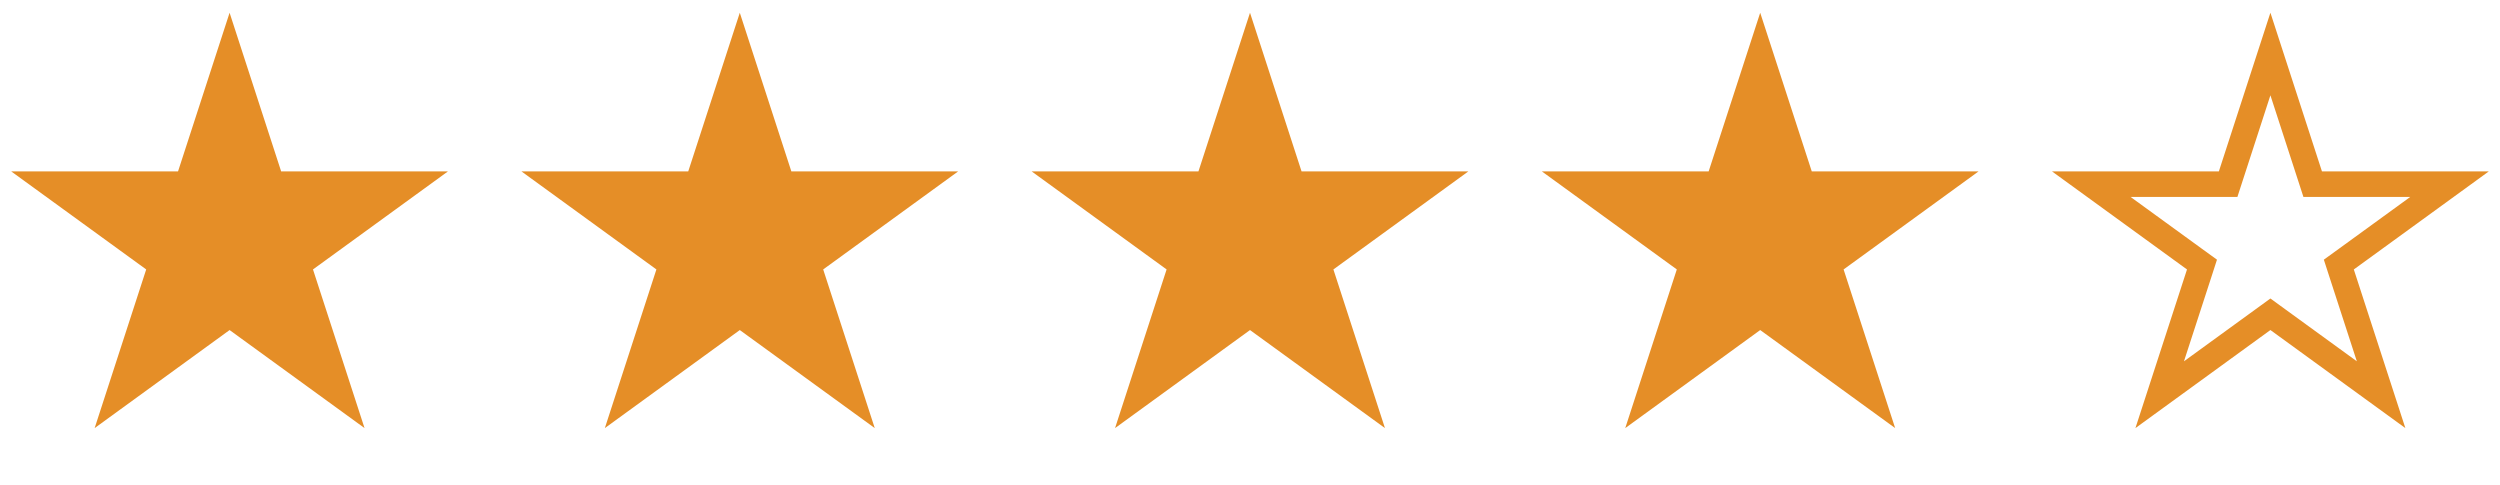 <svg width="98" height="19" viewBox="0 0 98 19" fill="none" xmlns="http://www.w3.org/2000/svg">
<path d="M9 0.5L11.021 6.719H17.559L12.269 10.562L14.29 16.781L9 12.938L3.71 16.781L5.731 10.562L0.44 6.719H6.979L9 0.5Z" fill="#E58E27"/>
<path d="M29 0.5L31.021 6.719H37.559L32.269 10.562L34.29 16.781L29 12.938L23.71 16.781L25.731 10.562L20.441 6.719H26.979L29 0.5Z" fill="#E58E27"/>
<path d="M49 0.5L51.021 6.719H57.559L52.269 10.562L54.29 16.781L49 12.938L43.71 16.781L45.731 10.562L40.441 6.719H46.979L49 0.5Z" fill="#E58E27"/>
<path d="M69 0.5L71.021 6.719H77.559L72.269 10.562L74.29 16.781L69 12.938L63.71 16.781L65.731 10.562L60.441 6.719H66.979L69 0.5Z" fill="#E58E27"/>
<path d="M90.545 6.873L90.657 7.219H96.022L91.976 10.158L91.682 10.371L91.794 10.717L93.339 15.472L89.294 12.533L89 12.319L88.706 12.533L84.66 15.472L86.206 10.717L86.318 10.371L86.024 10.158L81.978 7.219H87.343L87.455 6.873L89 2.117L90.545 6.873Z" stroke="#E58E27"/>
</svg>

